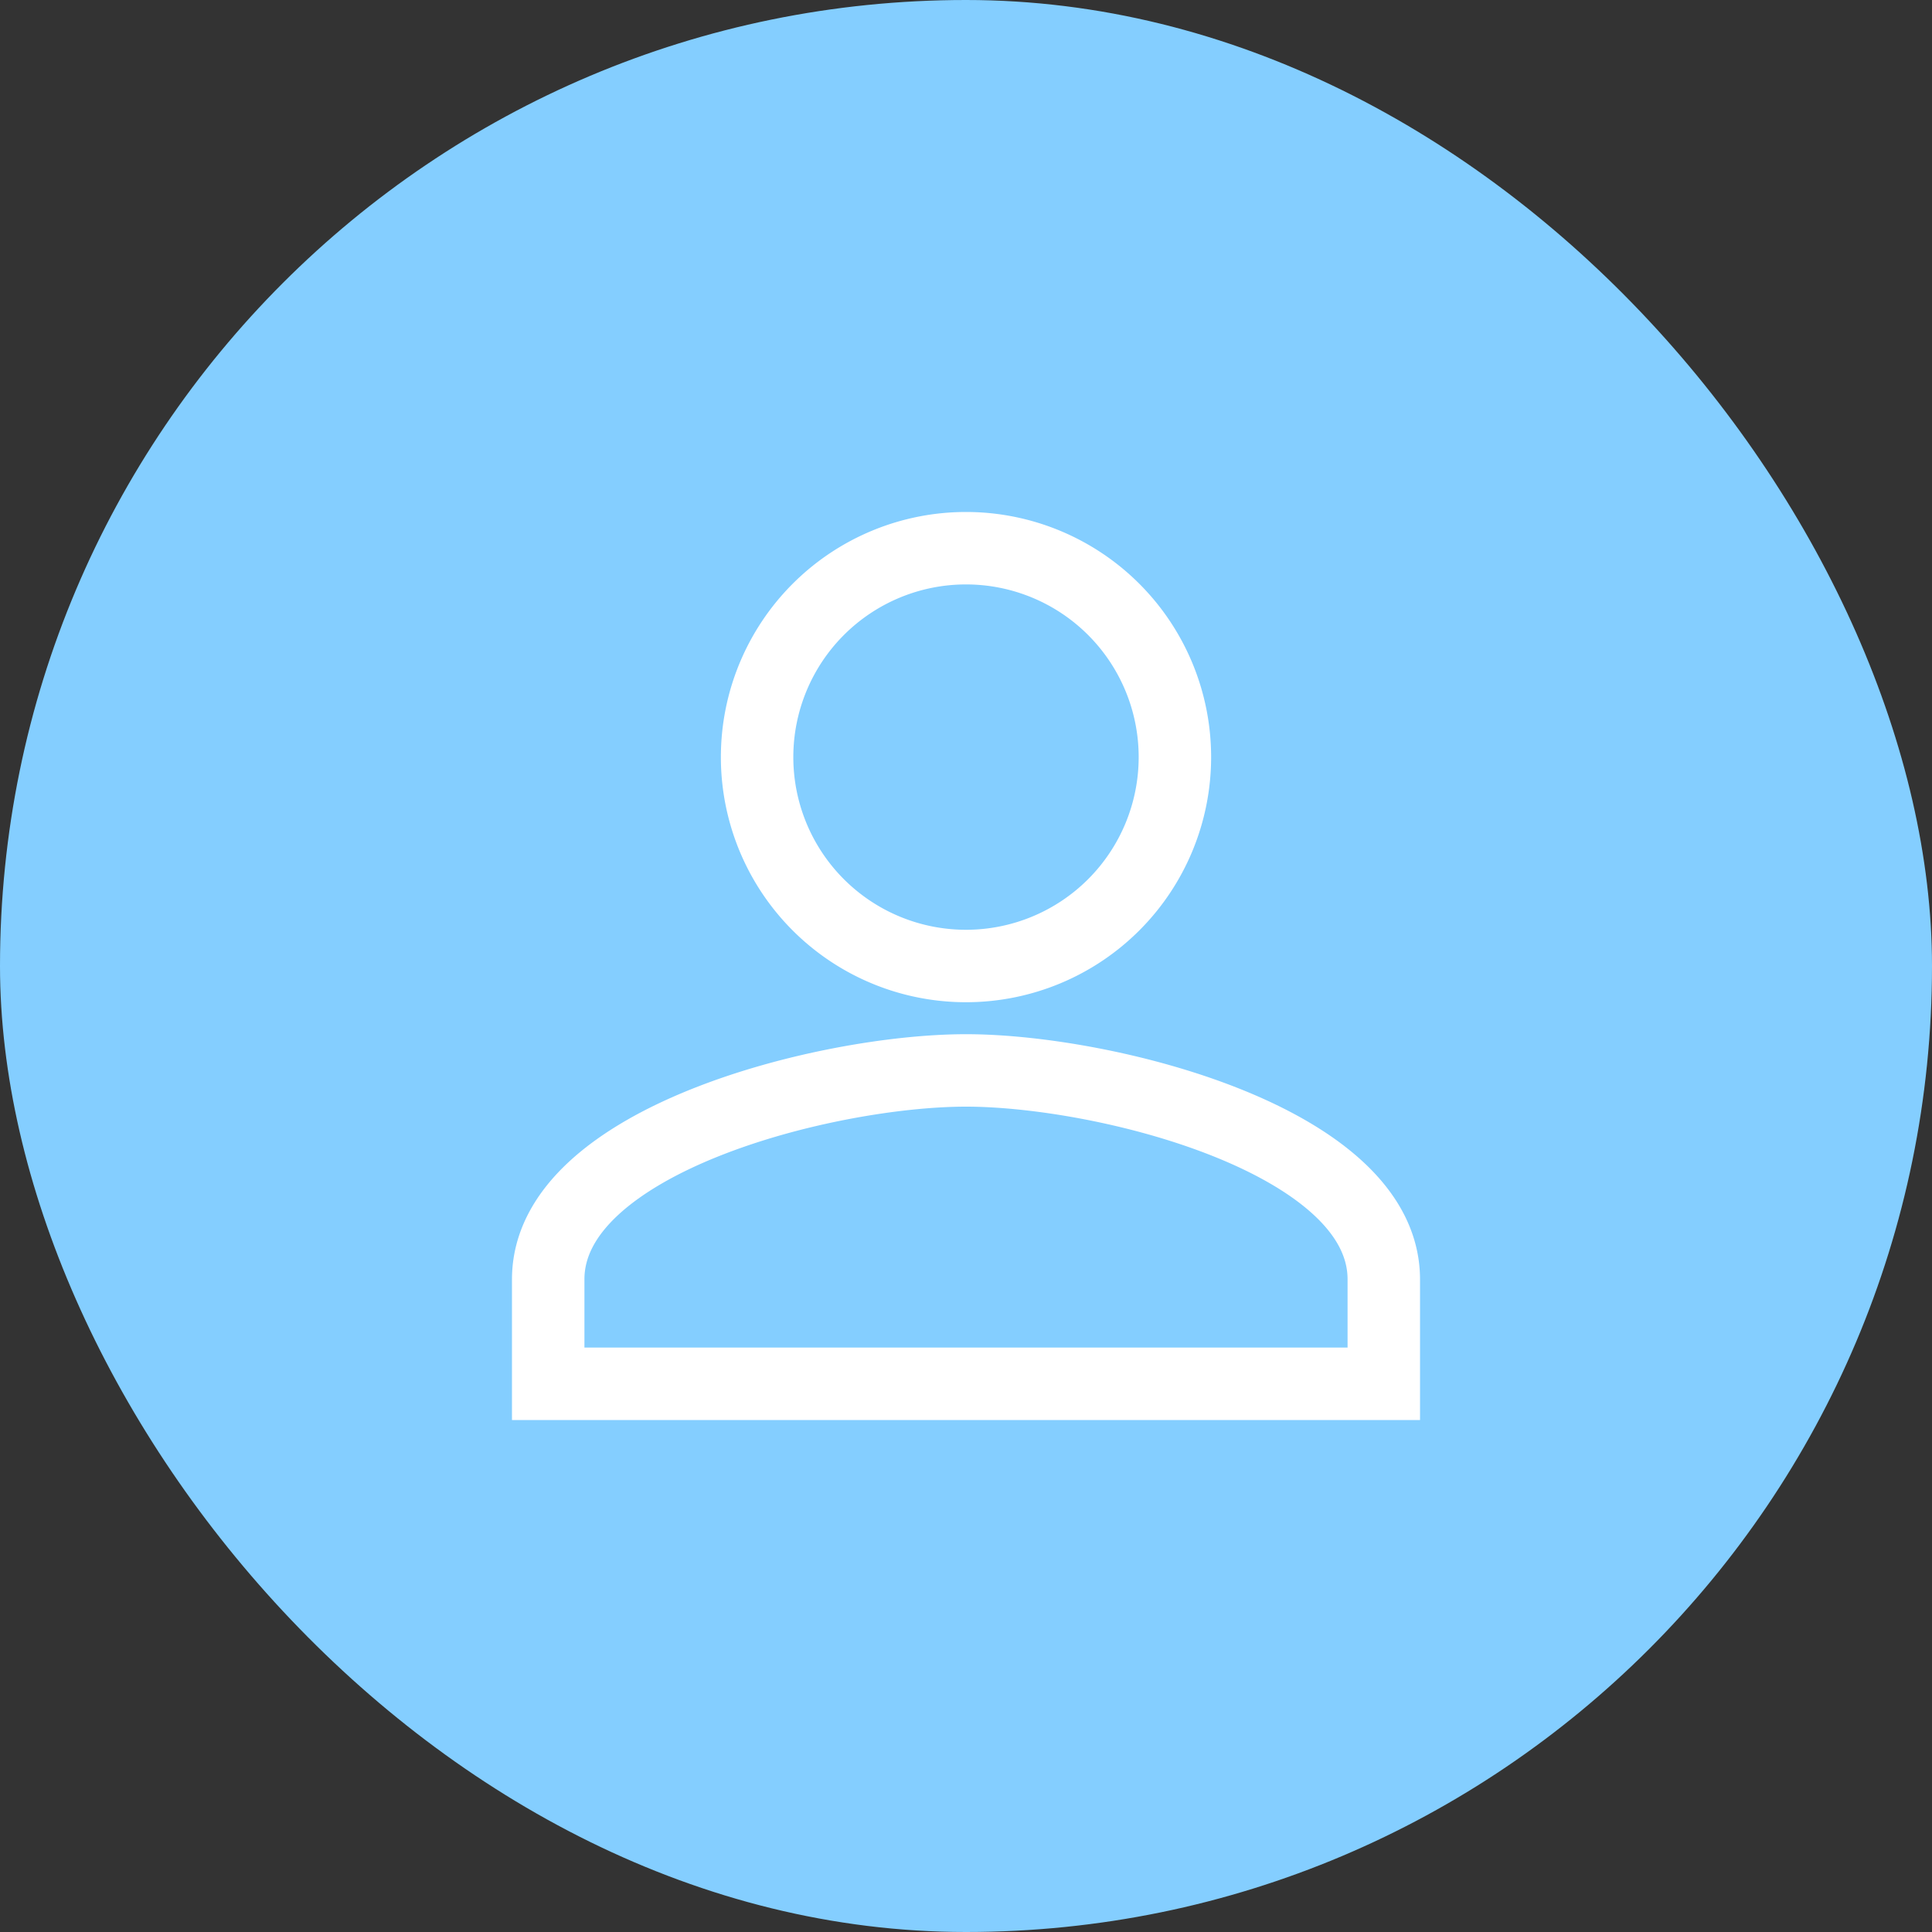 <svg xmlns="http://www.w3.org/2000/svg" width="40" height="40" viewBox="0 0 40 40">
  <rect x="0" y="0" width="40" height="40" fill="#333333" stroke="none"/>
  <g id="Group_2262" data-name="Group 2262" transform="translate(-503.086 -576.195)">
    <rect id="Rectangle_494" data-name="Rectangle 494" width="40" height="40" rx="20" transform="translate(503.086 576.195)" fill="#84ceff"/>
    <path id="Icon_material-person" data-name="Icon material-person" d="M14.65,14.65a4.325,4.325,0,1,0-4.325-4.325A4.324,4.324,0,0,0,14.65,14.65Zm0,2.162c-2.887,0-8.65,1.449-8.65,4.325V23.3H23.3V21.137C23.3,18.261,17.536,16.812,14.65,16.812Z" transform="translate(508.436 581.545)" fill="none" stroke="#fff" stroke-width="1.5"/>
  </g>
</svg>
